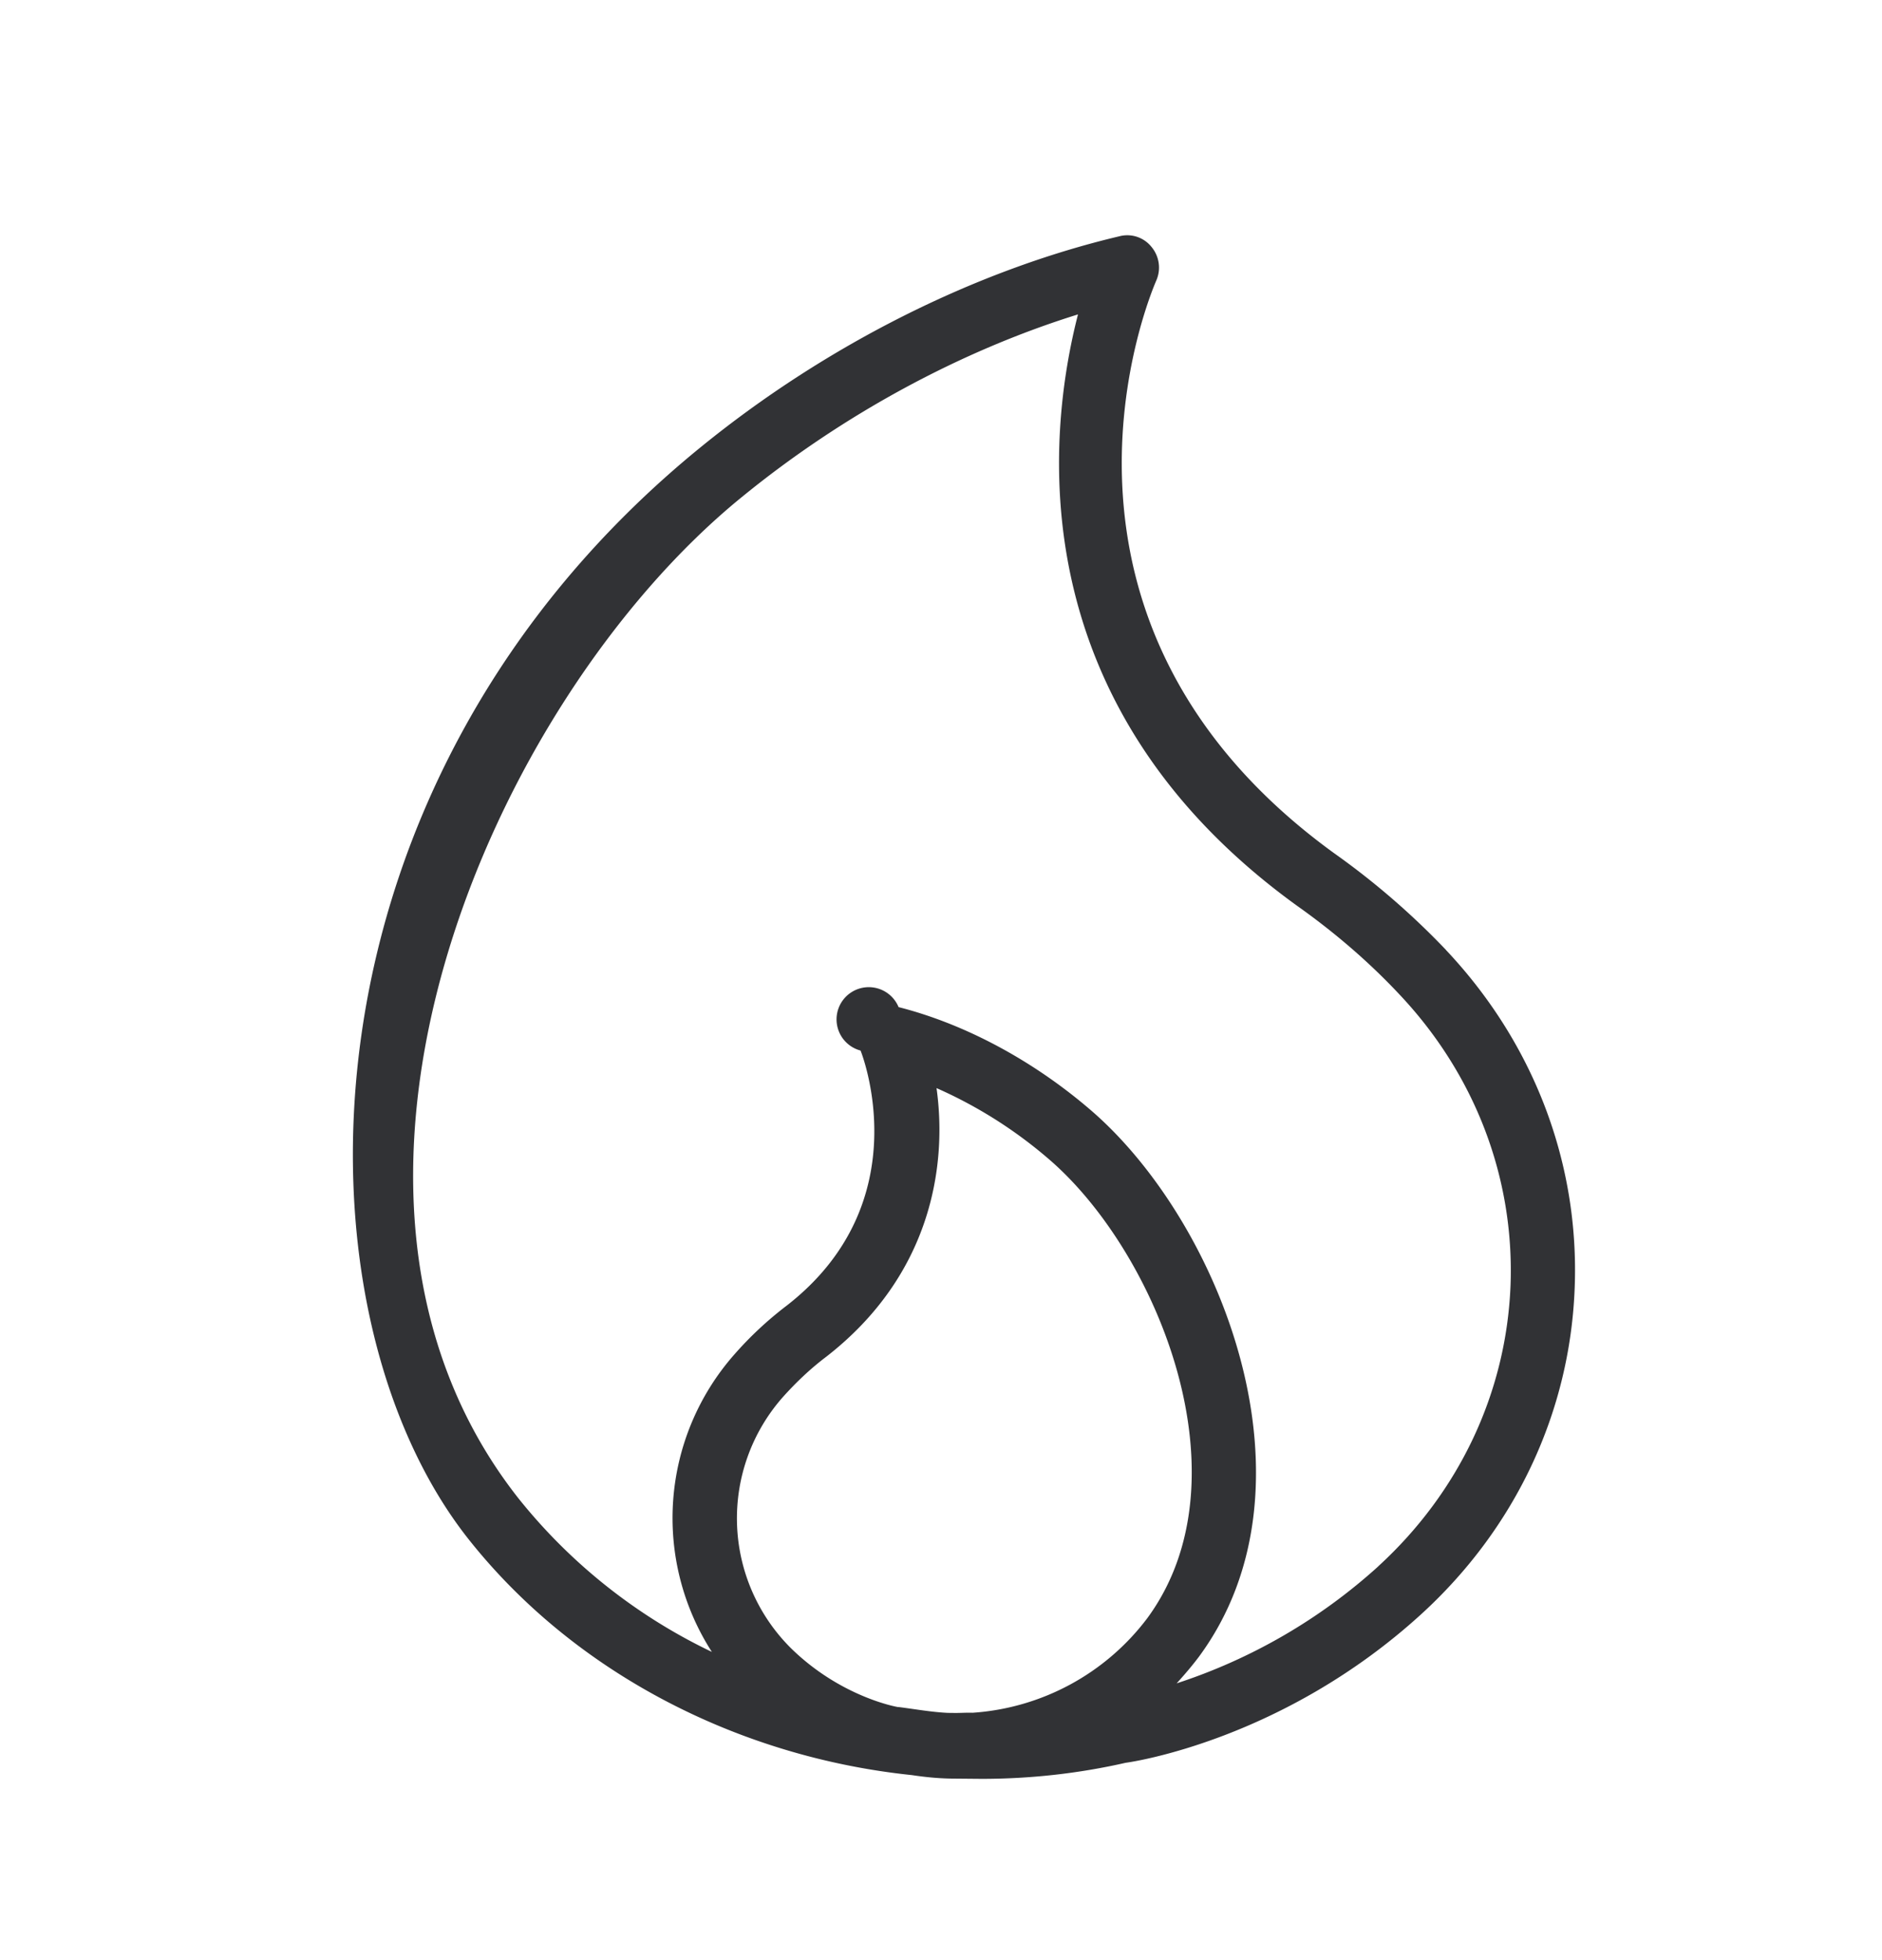 <svg width="24" height="25" viewBox="0 0 24 25" xmlns="http://www.w3.org/2000/svg"><path d="M17.574 19.98a7.111 7.111 0 01-2.569 1.49c.1-.11.196-.222.286-.342 1.6-2.174.288-5.51-1.356-6.947-.74-.644-1.619-1.118-2.476-1.336a.411.411 0 10-.485.554c.009.02.768 1.922-.94 3.252a4.56 4.56 0 00-.67.625 3.156 3.156 0 00-.286 3.793 7.043 7.043 0 01-2.462-1.953c-3.07-3.888-.367-10.165 2.846-12.778 1.291-1.054 2.79-1.863 4.285-2.328-.389 1.513-.767 4.966 2.79 7.54.48.34.92.718 1.306 1.13.966 1.022 1.47 2.341 1.42 3.71-.053 1.368-.653 2.642-1.69 3.59m-6.123 1.792c-.005 0-.72-.123-1.358-.745a2.335 2.335 0 01-.107-3.21c.166-.185.348-.359.552-.513 1.34-1.042 1.544-2.437 1.406-3.426a5.741 5.741 0 011.451.922c1.376 1.199 2.538 4.07 1.236 5.84a3.046 3.046 0 01-2.227 1.205c-.087-.003-.174.005-.26.002-.029 0-.057 0-.085-.002-.201-.012-.4-.048-.6-.073h-.008m6.99-9.656a9.768 9.768 0 00-1.424-1.232c-4.109-2.978-2.347-7.129-2.271-7.305a.411.411 0 00-.06-.429.395.395 0 00-.408-.137c-1.846.437-3.743 1.39-5.336 2.686-5.272 4.288-5.28 11-2.97 13.927 1.353 1.712 3.449 2.784 5.656 3.014.185.028.367.045.552.045l.339.003c.613 0 1.232-.067 1.837-.205.081-.01 2.011-.291 3.77-1.896 1.202-1.098 1.897-2.577 1.956-4.163.061-1.593-.524-3.123-1.642-4.308" fill="#313235" fill-rule="nonzero"/></svg>
